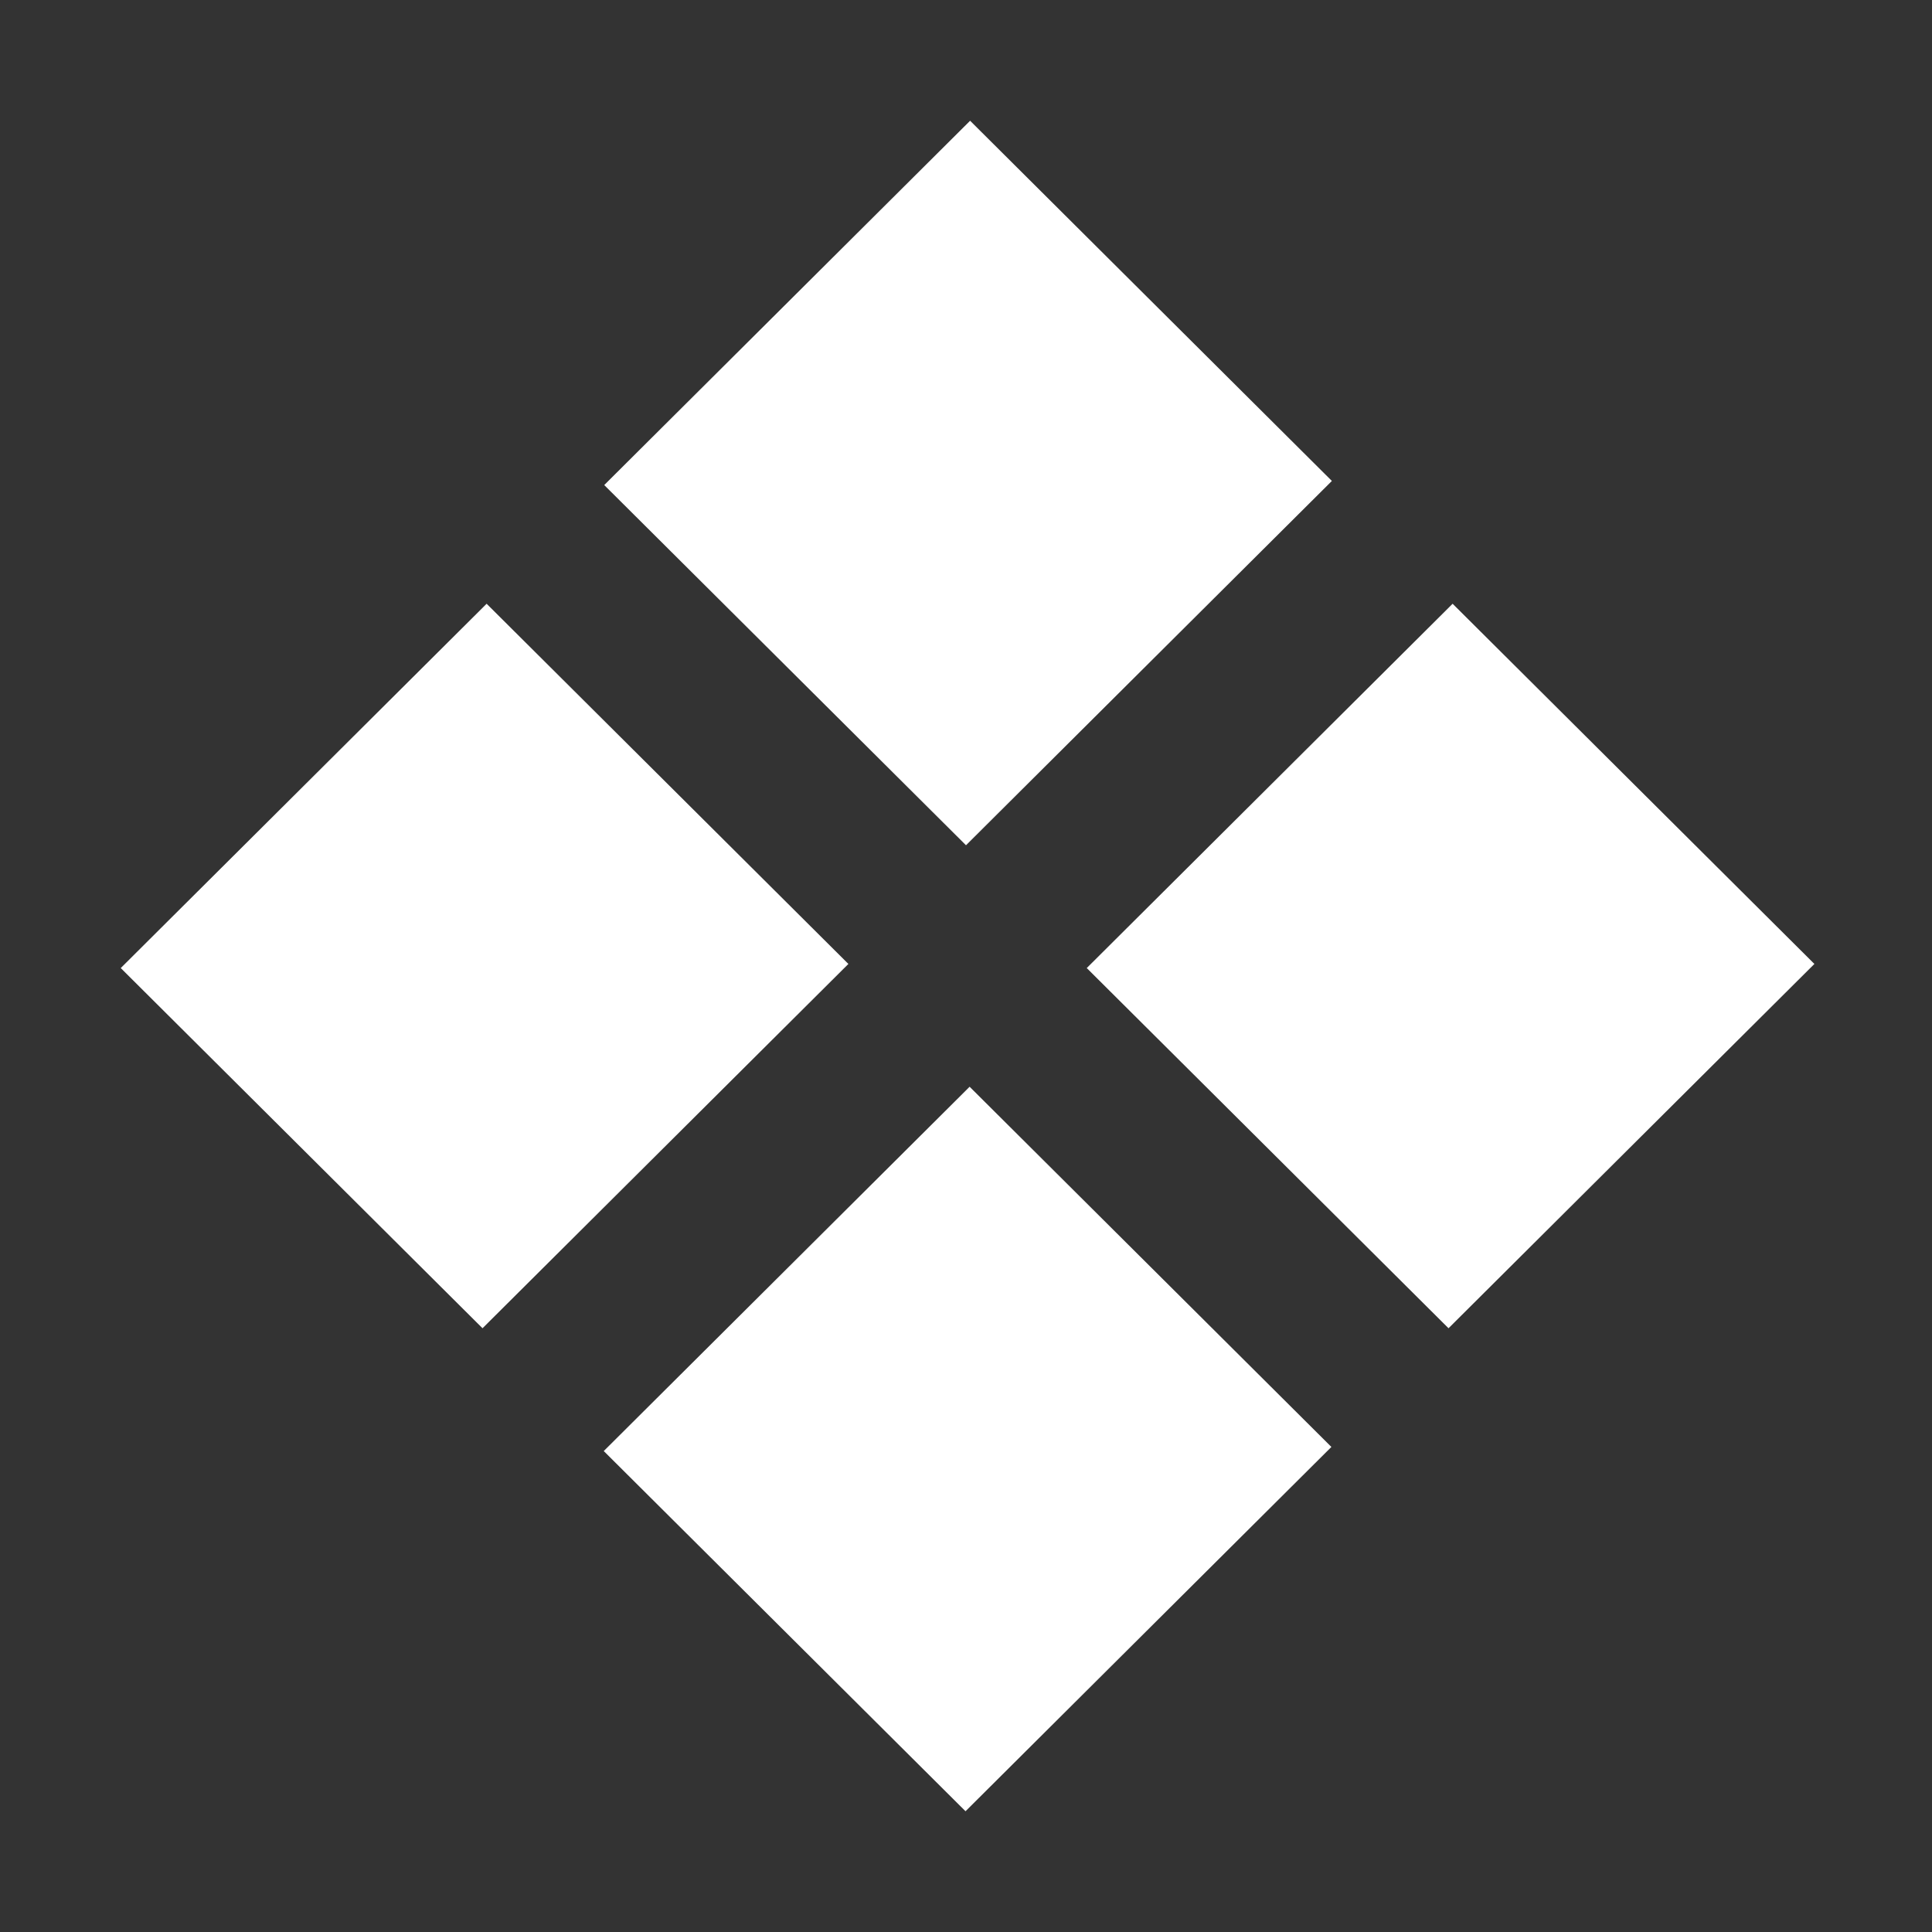 <svg width="16" height="16" viewBox="0 0 16 16" fill="none" xmlns="http://www.w3.org/2000/svg">
<rect x="0" y="0" width="16" height="16" fill="#333333" stroke="none"/>
<path d="M8.034 1L5.004 4.017L8 7L11.03 3.983L8.034 1Z" fill="white"/>
<path d="M4.03 5L1 8.017L3.996 11L7.026 7.983L4.03 5Z" fill="white"/>
<path d="M8.03 9L5 12.017L7.996 15L11.026 11.983L8.03 9Z" fill="white"/>
<path d="M12.03 5L9 8.017L11.996 11L15.026 7.983L12.03 5Z" fill="white"/>
</svg>
